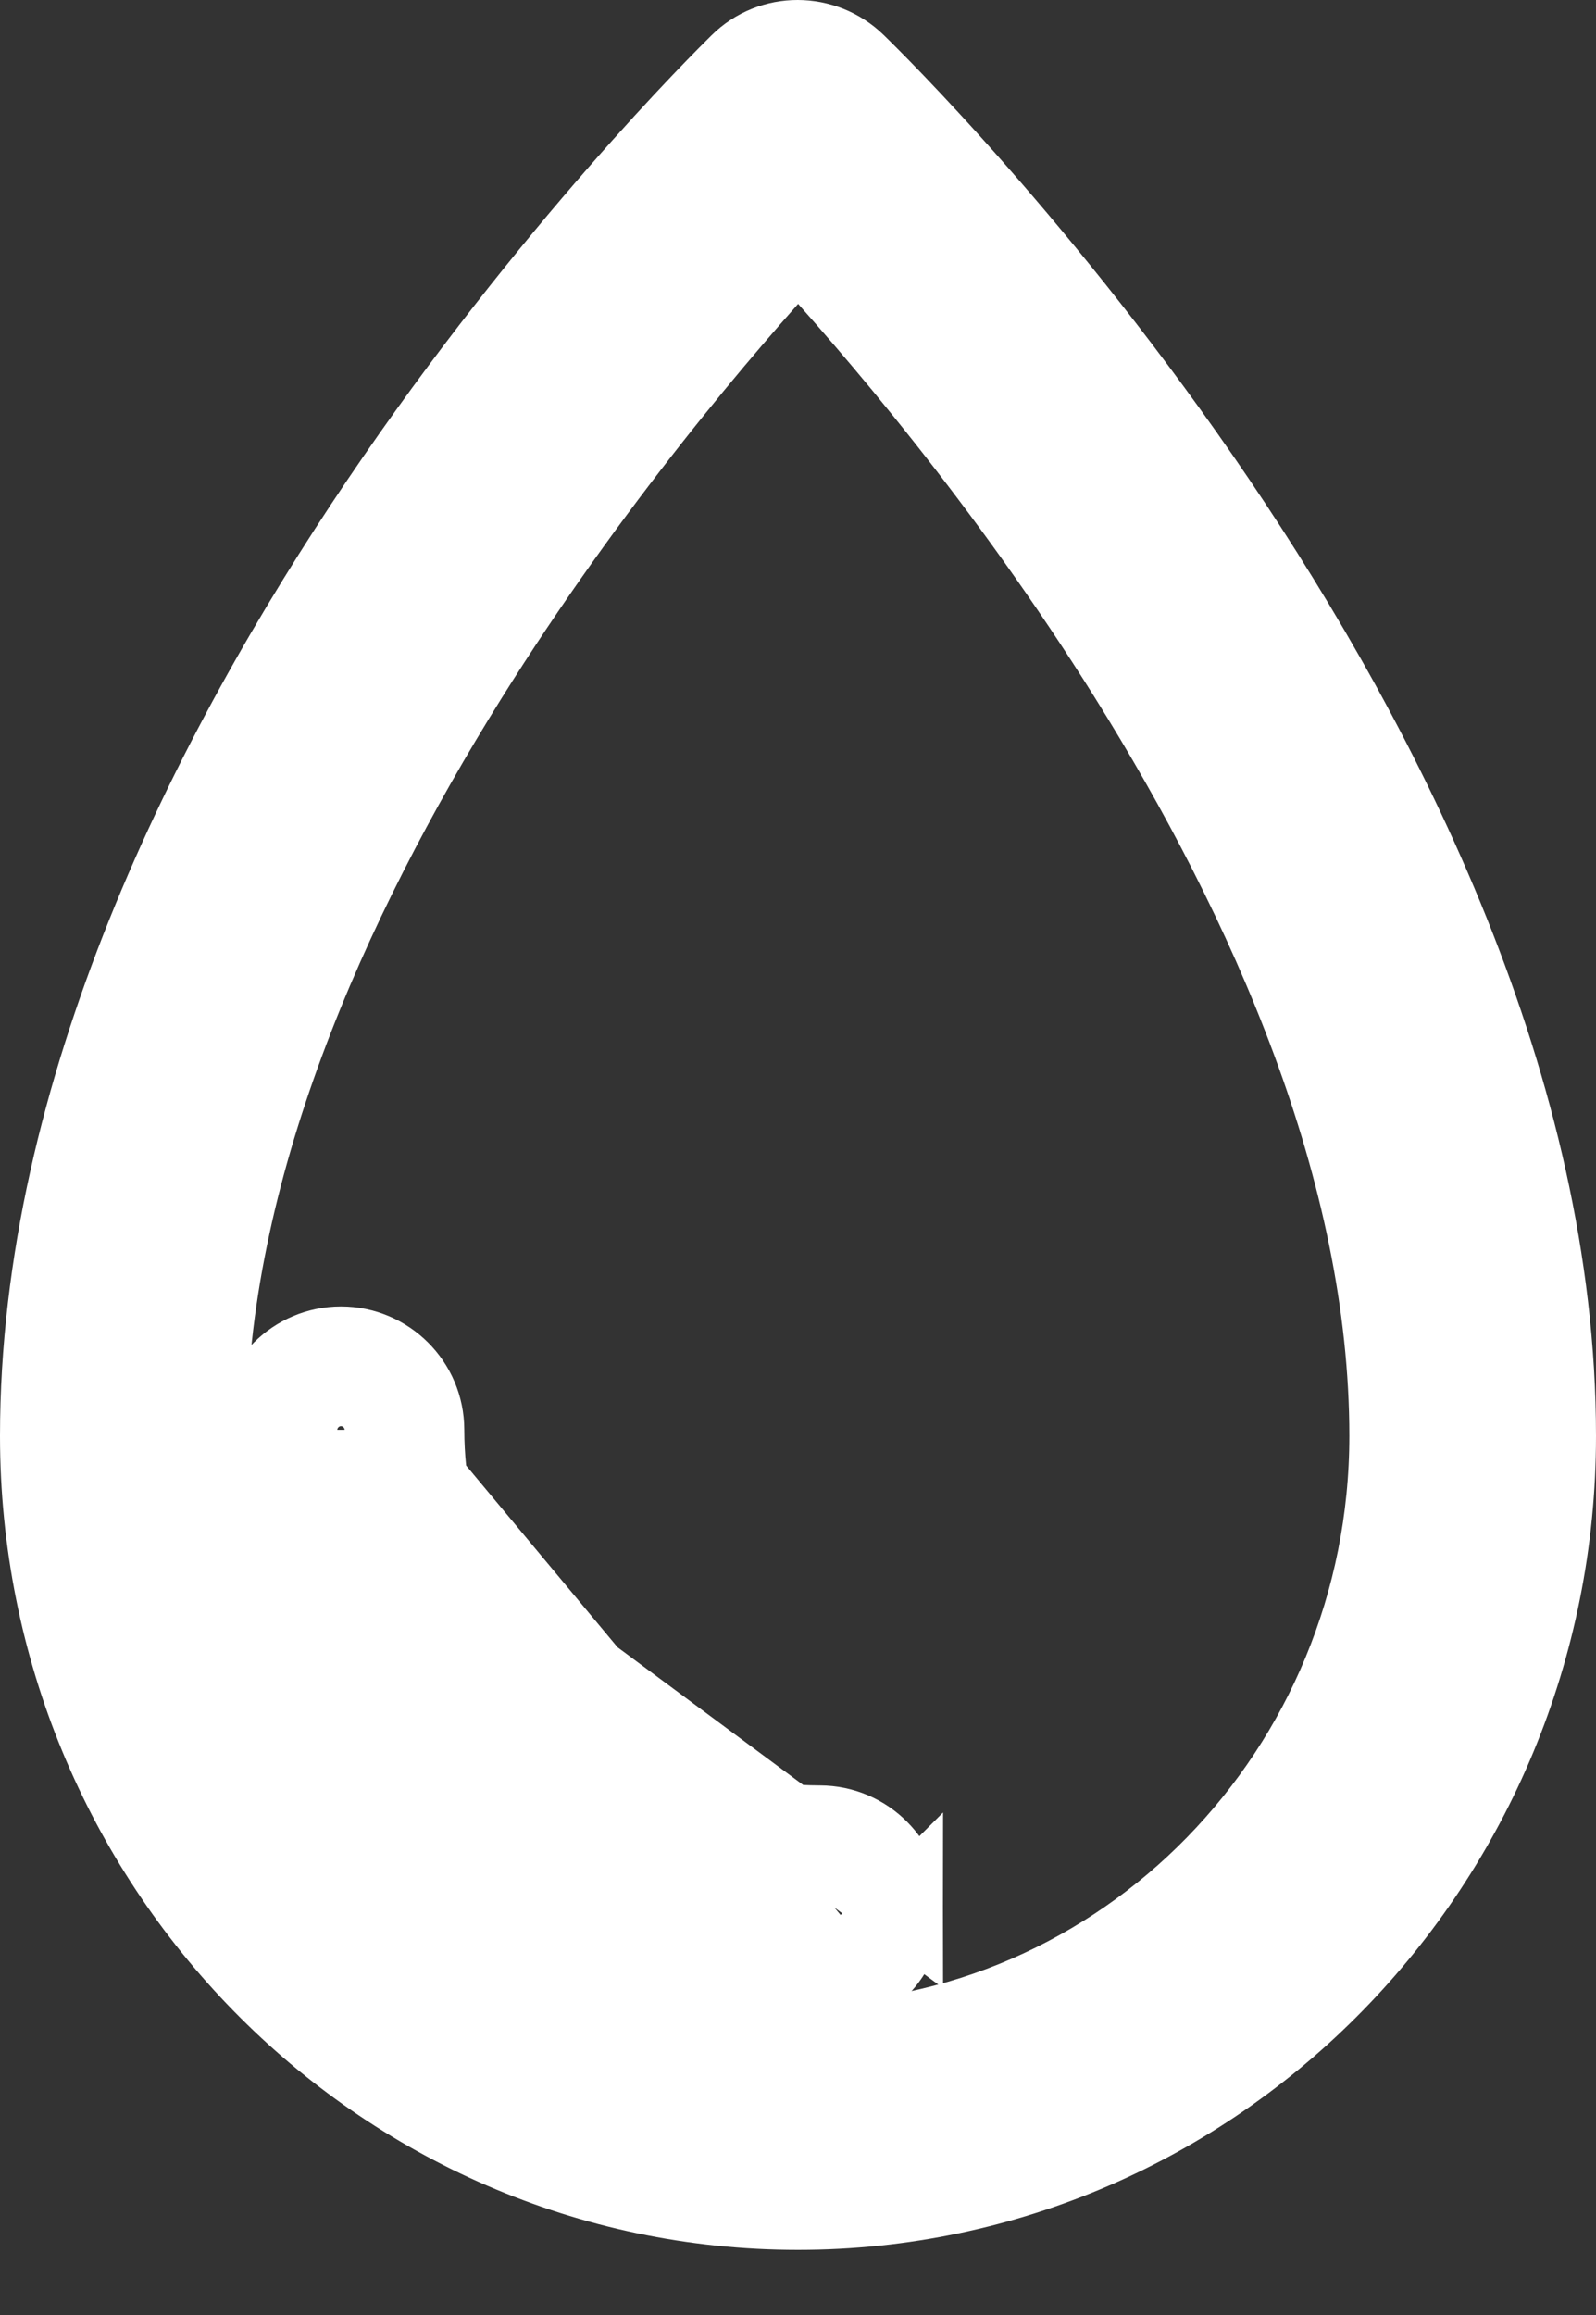 <svg width="20" height="29" viewBox="0 0 20 29" fill="none" xmlns="http://www.w3.org/2000/svg">
<rect x="0" y="0" width="20" height="29" fill="#333333" stroke="none"/>
<path d="M3.227 17.912L3.227 17.912C3.227 17.335 3.696 16.866 4.273 16.866C4.849 16.866 5.318 17.335 5.318 17.911M3.227 17.912L11.318 23.912C11.318 23.336 10.849 22.867 10.274 22.866C7.538 22.861 5.323 20.646 5.318 17.911M3.227 17.912C3.233 21.799 6.385 24.951 10.272 24.957H10.273M3.227 17.912L10.273 24.957M5.318 17.911C5.318 17.911 5.318 17.912 5.318 17.912H4.818M5.318 17.911C5.318 17.911 5.318 17.911 5.318 17.911L4.818 17.912M4.818 17.912C4.818 17.612 4.573 17.366 4.273 17.366C3.973 17.366 3.727 17.612 3.727 17.912C3.733 21.523 6.662 24.452 10.273 24.457L4.818 17.912ZM10.273 24.957C10.849 24.957 11.318 24.488 11.318 23.912L10.273 24.957Z" fill="white" stroke="white"/>
<path d="M10.725 0.797C10.321 0.404 9.671 0.397 9.266 0.8C9.073 0.99 6.897 3.14 4.764 6.297C2.635 9.448 0.5 13.673 0.5 17.988C0.5 23.327 4.75 27.684 10 27.684C15.25 27.684 19.5 23.327 19.5 17.988C19.5 13.649 17.365 9.424 15.235 6.278C13.098 3.124 10.918 0.984 10.725 0.797ZM10 25.594C5.924 25.594 2.591 22.191 2.591 17.988C2.591 14.686 4.104 11.296 5.86 8.484C7.385 6.042 9.065 4.082 10.001 3.061C10.937 4.079 12.616 6.03 14.14 8.468C15.896 11.275 17.409 14.666 17.409 17.988C17.409 22.191 14.07 25.594 10 25.594Z" fill="white" stroke="white"/>
</svg>
